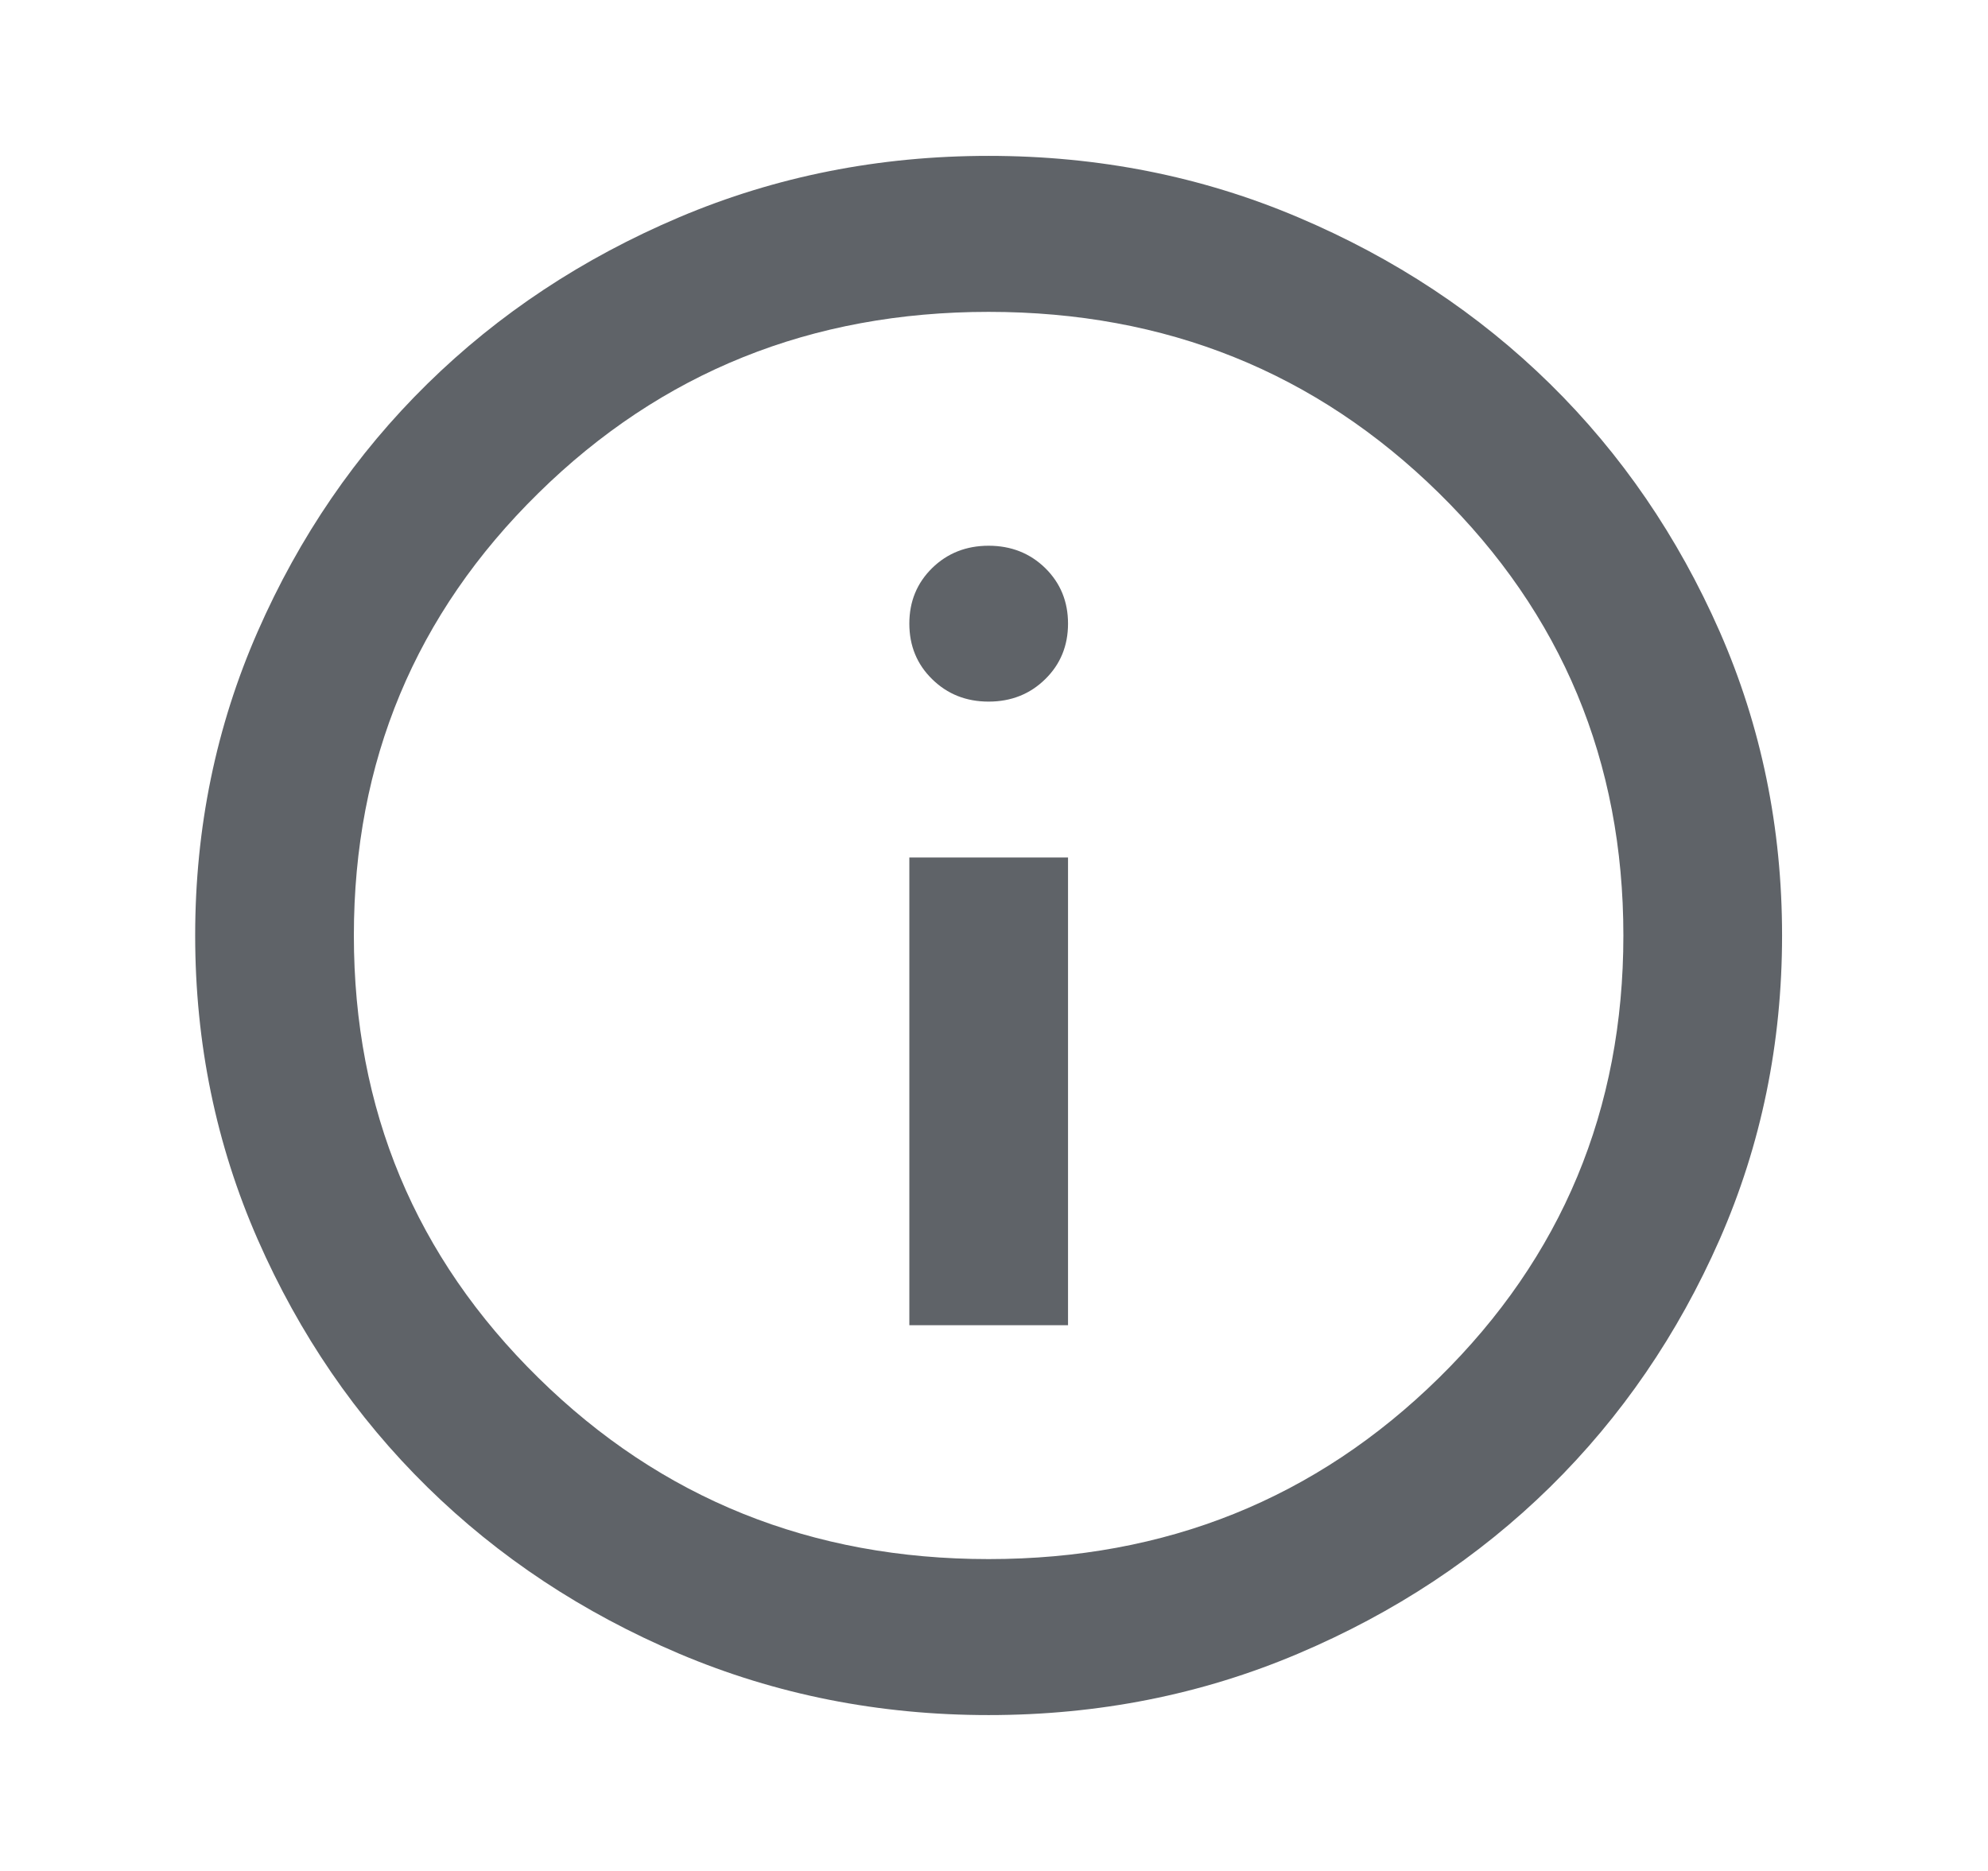 <svg width="17" height="16" viewBox="0 0 17 16" fill="none" xmlns="http://www.w3.org/2000/svg">
<g id="Info i">
<path id="Vector" d="M7.776 11.333H9.133V7.333H7.776V11.333ZM8.454 6C8.646 6 8.808 5.936 8.938 5.808C9.068 5.681 9.133 5.522 9.133 5.333C9.133 5.144 9.068 4.986 8.938 4.858C8.808 4.731 8.646 4.667 8.454 4.667C8.262 4.667 8.101 4.731 7.971 4.858C7.841 4.986 7.776 5.144 7.776 5.333C7.776 5.522 7.841 5.681 7.971 5.808C8.101 5.936 8.262 6 8.454 6ZM8.454 14.667C7.516 14.667 6.634 14.492 5.808 14.142C4.983 13.792 4.265 13.317 3.654 12.717C3.043 12.117 2.56 11.411 2.204 10.6C1.848 9.789 1.669 8.922 1.669 8C1.669 7.078 1.848 6.211 2.204 5.4C2.56 4.589 3.043 3.883 3.654 3.283C4.265 2.683 4.983 2.208 5.808 1.858C6.634 1.508 7.516 1.333 8.454 1.333C9.393 1.333 10.275 1.508 11.1 1.858C11.926 2.208 12.644 2.683 13.255 3.283C13.865 3.883 14.348 4.589 14.705 5.4C15.061 6.211 15.239 7.078 15.239 8C15.239 8.922 15.061 9.789 14.705 10.6C14.348 11.411 13.865 12.117 13.255 12.717C12.644 13.317 11.926 13.792 11.1 14.142C10.275 14.492 9.393 14.667 8.454 14.667ZM8.454 13.333C9.97 13.333 11.253 12.817 12.305 11.783C13.356 10.75 13.882 9.489 13.882 8C13.882 6.511 13.356 5.25 12.305 4.217C11.253 3.183 9.97 2.667 8.454 2.667C6.939 2.667 5.655 3.183 4.604 4.217C3.552 5.25 3.026 6.511 3.026 8C3.026 9.489 3.552 10.75 4.604 11.783C5.655 12.817 6.939 13.333 8.454 13.333Z" fill="#5F6368"/>
</g>
</svg>
